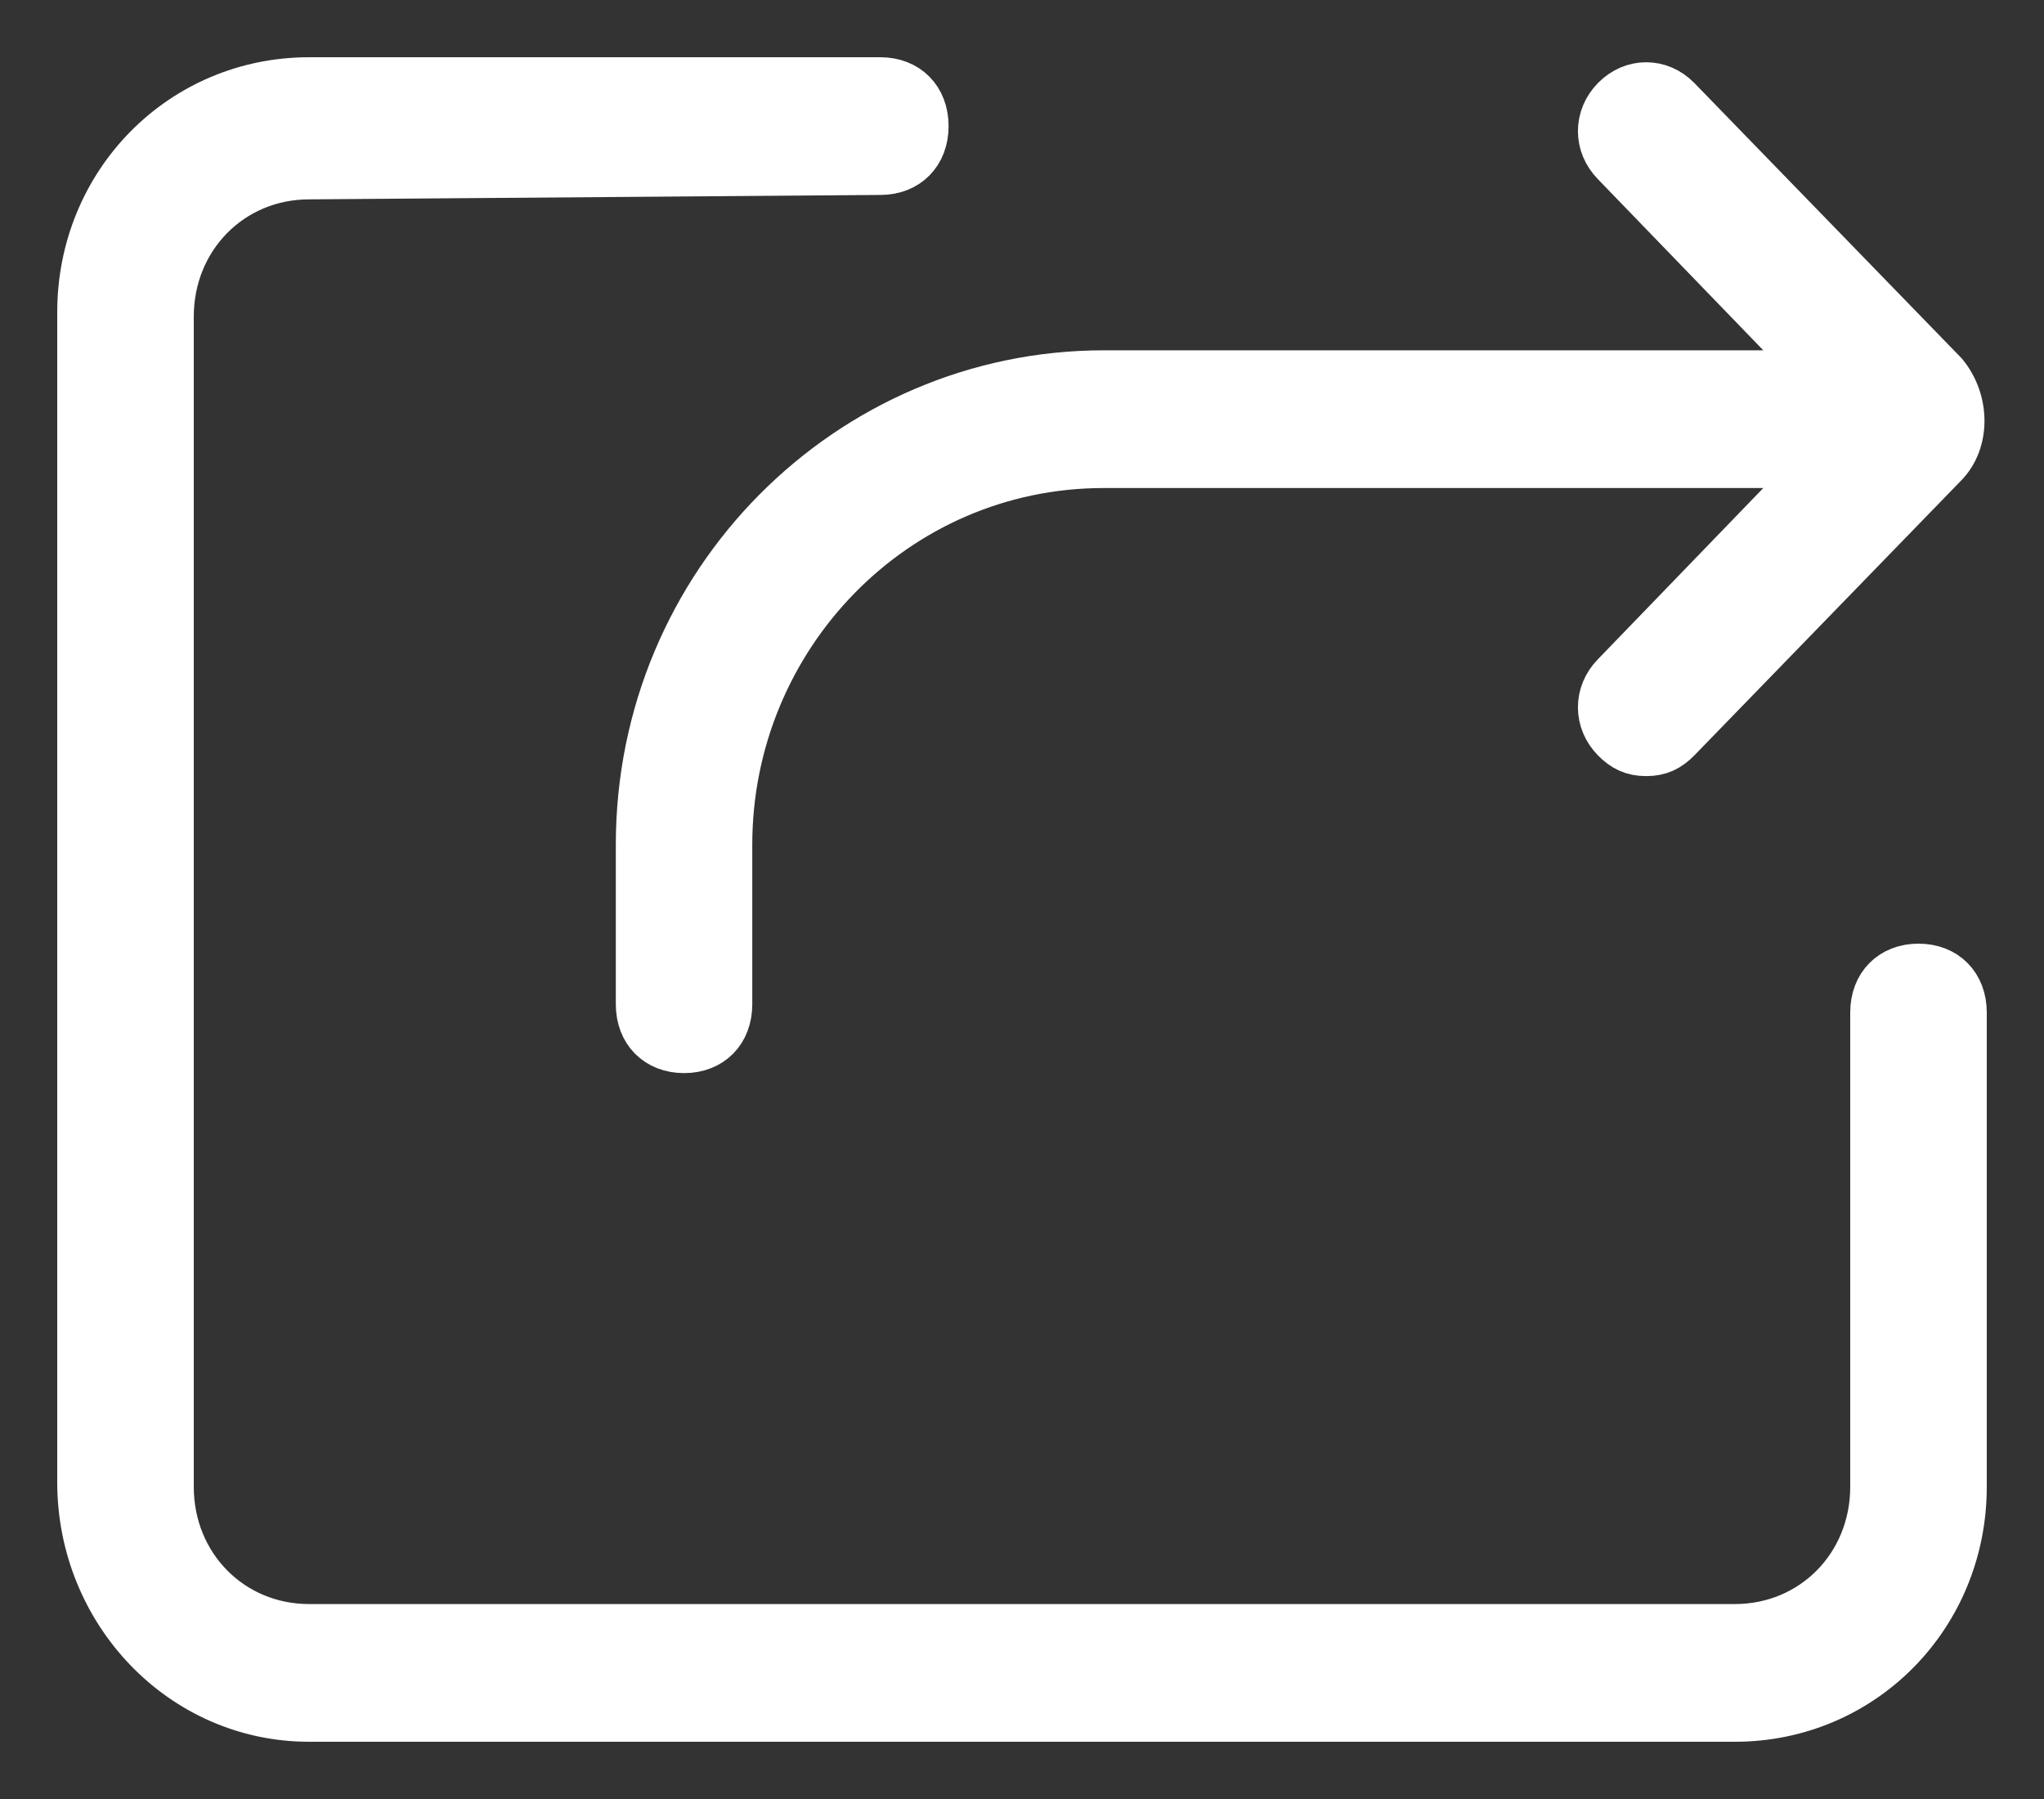 <svg width="25px" height="22px" viewBox="0 0 25 22" version="1.1" xmlns="http://www.w3.org/2000/svg">
    <rect x="0" y="0" width="25" height="22" fill="#333333" stroke="none"/>
    <title>Group 30 Copy 8</title>
    <desc>Created with Sketch.</desc>
    <g id="Page-1" stroke="none" stroke-width="1" fill="none" fill-rule="evenodd">
        <g id="Desktop-HD-Copy-2" transform="translate(-43, -250)">
            <g id="Group-6" transform="translate(0, 164)">
                <g id="Group-3" transform="translate(30, 71)">
                    <g id="Group-30-Copy-8">
                        <rect id="Rectangle" x="0" y="0" width="51" height="51"></rect>
                        <path d="M23.767,16 C24.088,16 24.302,16.217 24.302,16.542 C24.302,16.867 24.088,17.084 23.767,17.084 L23.767,17.084 L16.781,17.138 C15.819,17.138 15.07,17.897 15.07,18.873 L15.07,18.873 L15.07,33.182 C15.07,34.157 15.819,34.916 16.781,34.916 L16.781,34.916 L34.219,34.916 C35.181,34.916 35.93,34.157 35.93,33.182 L35.93,33.182 L35.93,27.382 C35.93,27.057 36.144,26.84 36.465,26.84 C36.786,26.84 37,27.057 37,27.382 L37,27.382 L37,33.182 C37,34.753 35.77,36 34.219,36 L34.219,36 L16.781,36 C15.23,36 14,34.699 14,33.127 L14,33.127 L14,18.818 C14,17.247 15.23,16 16.781,16 L16.781,16 Z M32.76,16.224 C32.974,16.007 33.295,16.007 33.508,16.224 L33.508,16.224 L36.771,19.584 C37.039,19.91 37.039,20.397 36.771,20.668 L36.771,20.668 L33.508,24.029 C33.401,24.137 33.295,24.191 33.134,24.191 C32.974,24.191 32.867,24.137 32.76,24.029 C32.546,23.812 32.546,23.487 32.76,23.27 L32.76,23.27 L35.274,20.668 L26.501,20.668 C23.934,20.668 21.901,22.782 21.901,25.33 L21.901,25.33 L21.901,27.281 C21.901,27.606 21.688,27.823 21.367,27.823 C21.046,27.823 20.832,27.606 20.832,27.281 L20.832,27.281 L20.832,25.33 C20.832,22.132 23.399,19.584 26.501,19.584 L26.501,19.584 L35.274,19.584 L32.76,16.983 C32.546,16.766 32.546,16.441 32.76,16.224 Z" id="Combined-Shape" stroke="#fff" stroke-width="0.6" fill="#fff" fill-rule="nonzero"></path>
                    </g>
                </g>
            </g>
        </g>
    </g>
</svg>